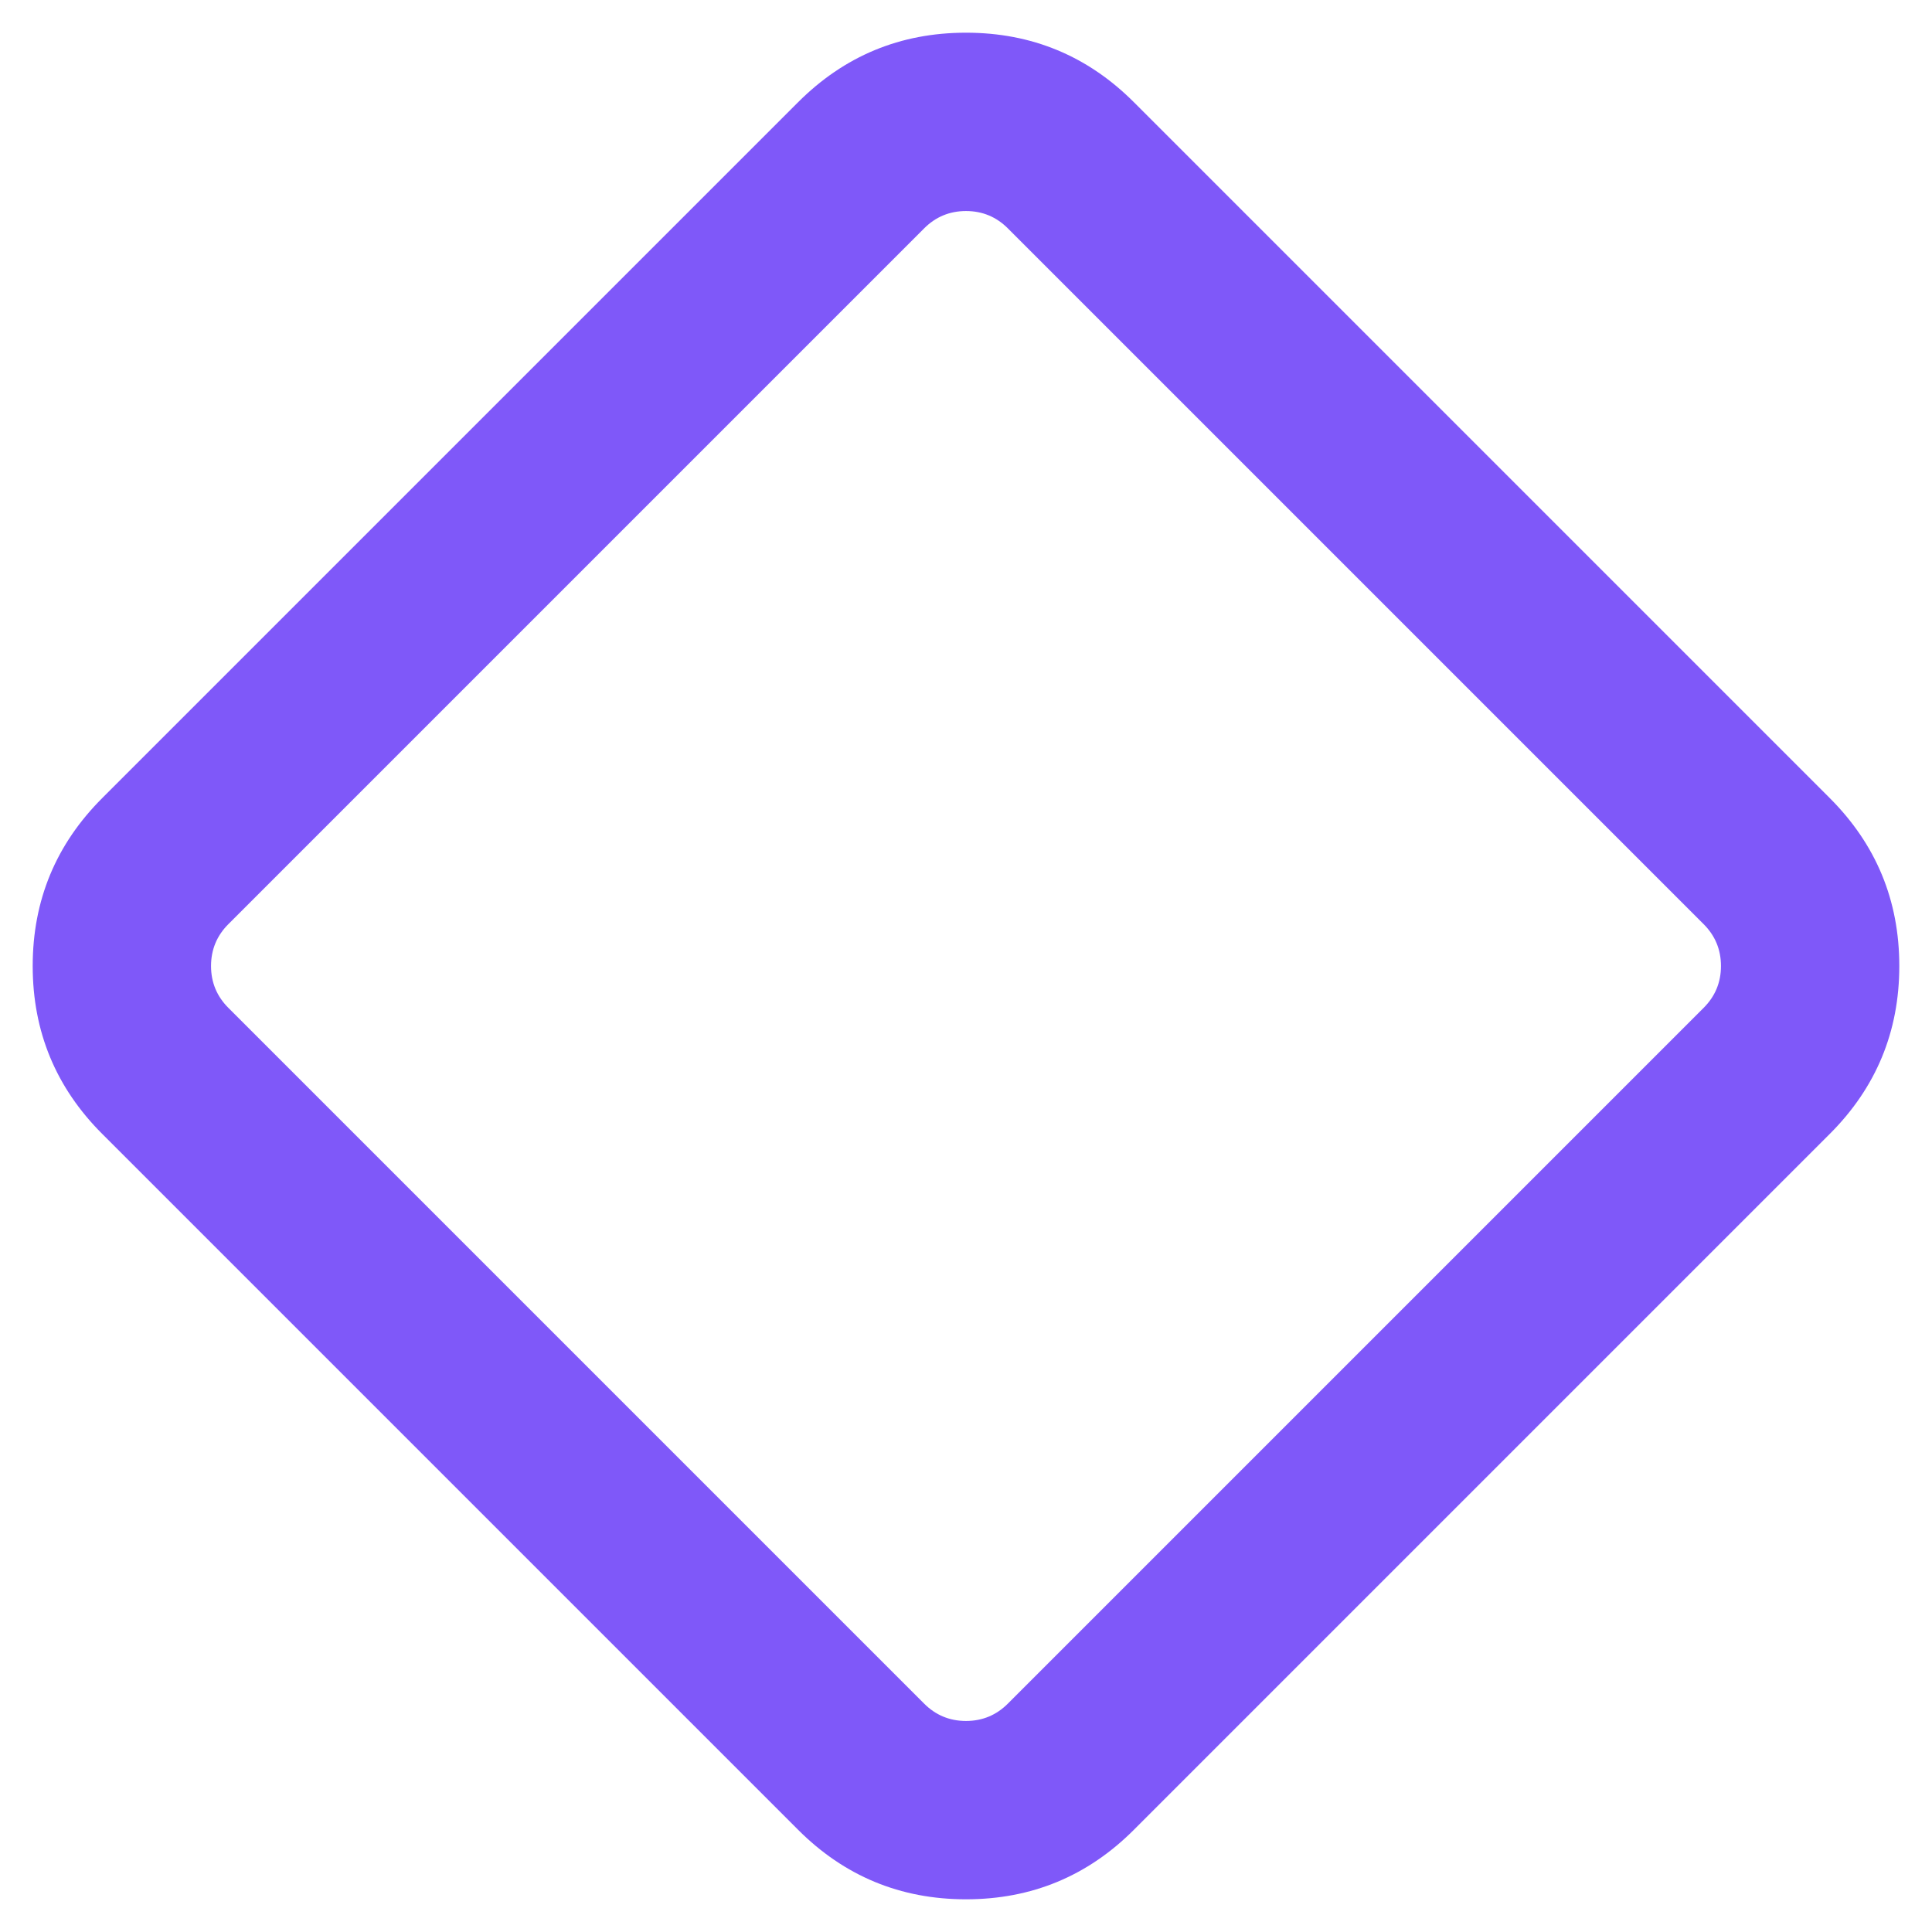 <svg xmlns="http://www.w3.org/2000/svg" xmlns:xlink="http://www.w3.org/1999/xlink" fill="none" version="1.1" width="13" height="13" viewBox="0 0 13 13"><defs><clipPath id="master_svg0_829_9086"><rect x="0" y="0" width="13" height="13" rx="0"/></clipPath></defs><g clip-path="url(#master_svg0_829_9086)"><g><path d="M12.78,6.5Q12.78,5.837,12.311,5.369L7.631,0.689Q7.163,0.22,6.5,0.22Q5.837,0.22,5.369,0.689L0.689,5.369Q0.22,5.837,0.22,6.5Q0.22,7.163,0.689,7.631L5.369,12.311Q5.837,12.78,6.5,12.78Q7.163,12.78,7.631,12.311L12.311,7.631Q12.78,7.163,12.78,6.5ZM6.783,1.538L11.462,6.217Q11.58,6.334,11.58,6.5Q11.58,6.666,11.462,6.783L6.783,11.462Q6.666,11.58,6.5,11.58Q6.334,11.58,6.217,11.462L1.538,6.783Q1.42,6.666,1.42,6.5Q1.42,6.334,1.538,6.217L6.217,1.538Q6.334,1.42,6.5,1.42Q6.666,1.42,6.783,1.538Z" fill-rule="evenodd" fill="#7F58F9" fill-opacity="1"/></g></g></svg>